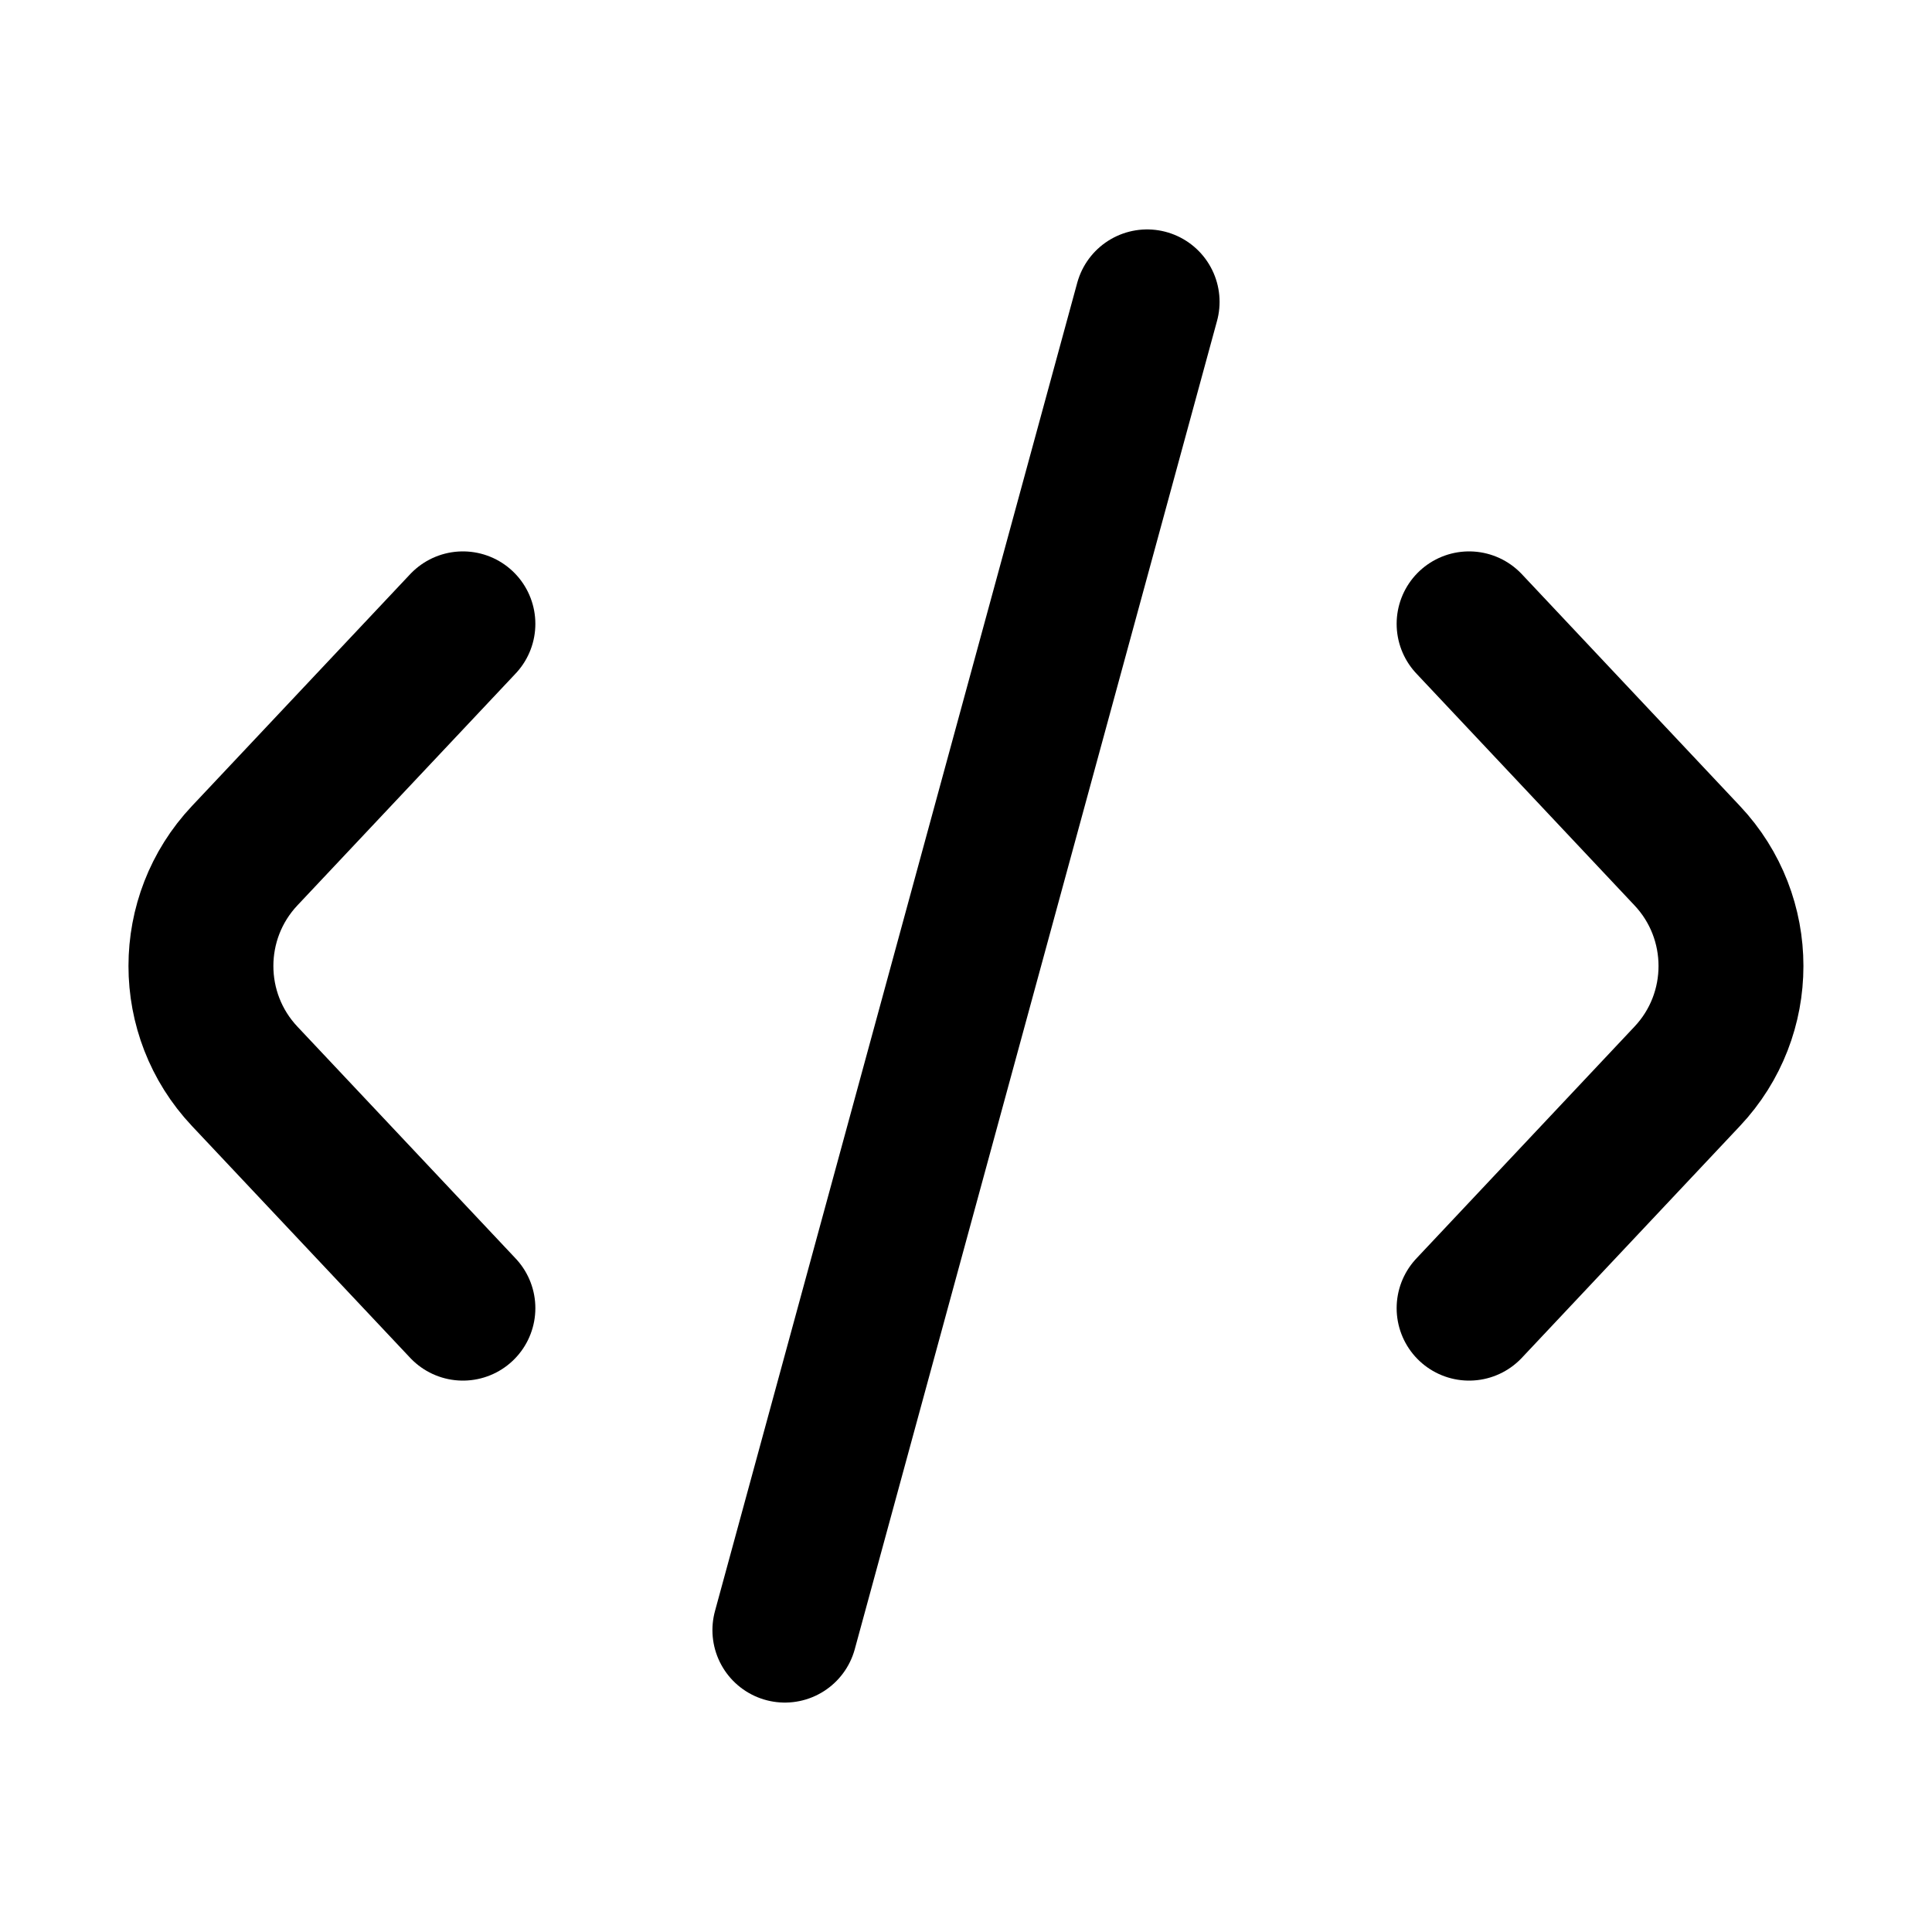 <svg
  width="20"
  height="20"
  viewBox="0 0 20 20"
  fill="none"
  xmlns="http://www.w3.org/2000/svg"
  data-fui-icon="true"
>
  <path
    d="M8.125 16.875L11.875 3.125M15.208 6.458L17.466 8.858C18.07 9.499 18.07 10.501 17.466 11.142L15.208 13.542M4.792 13.542L2.533 11.142C1.929 10.501 1.929 9.499 2.533 8.858L4.792 6.458"
    stroke="currentColor"
    stroke-width="1.5"
    stroke-linecap="round"
    stroke-linejoin="round"
  />
</svg>
